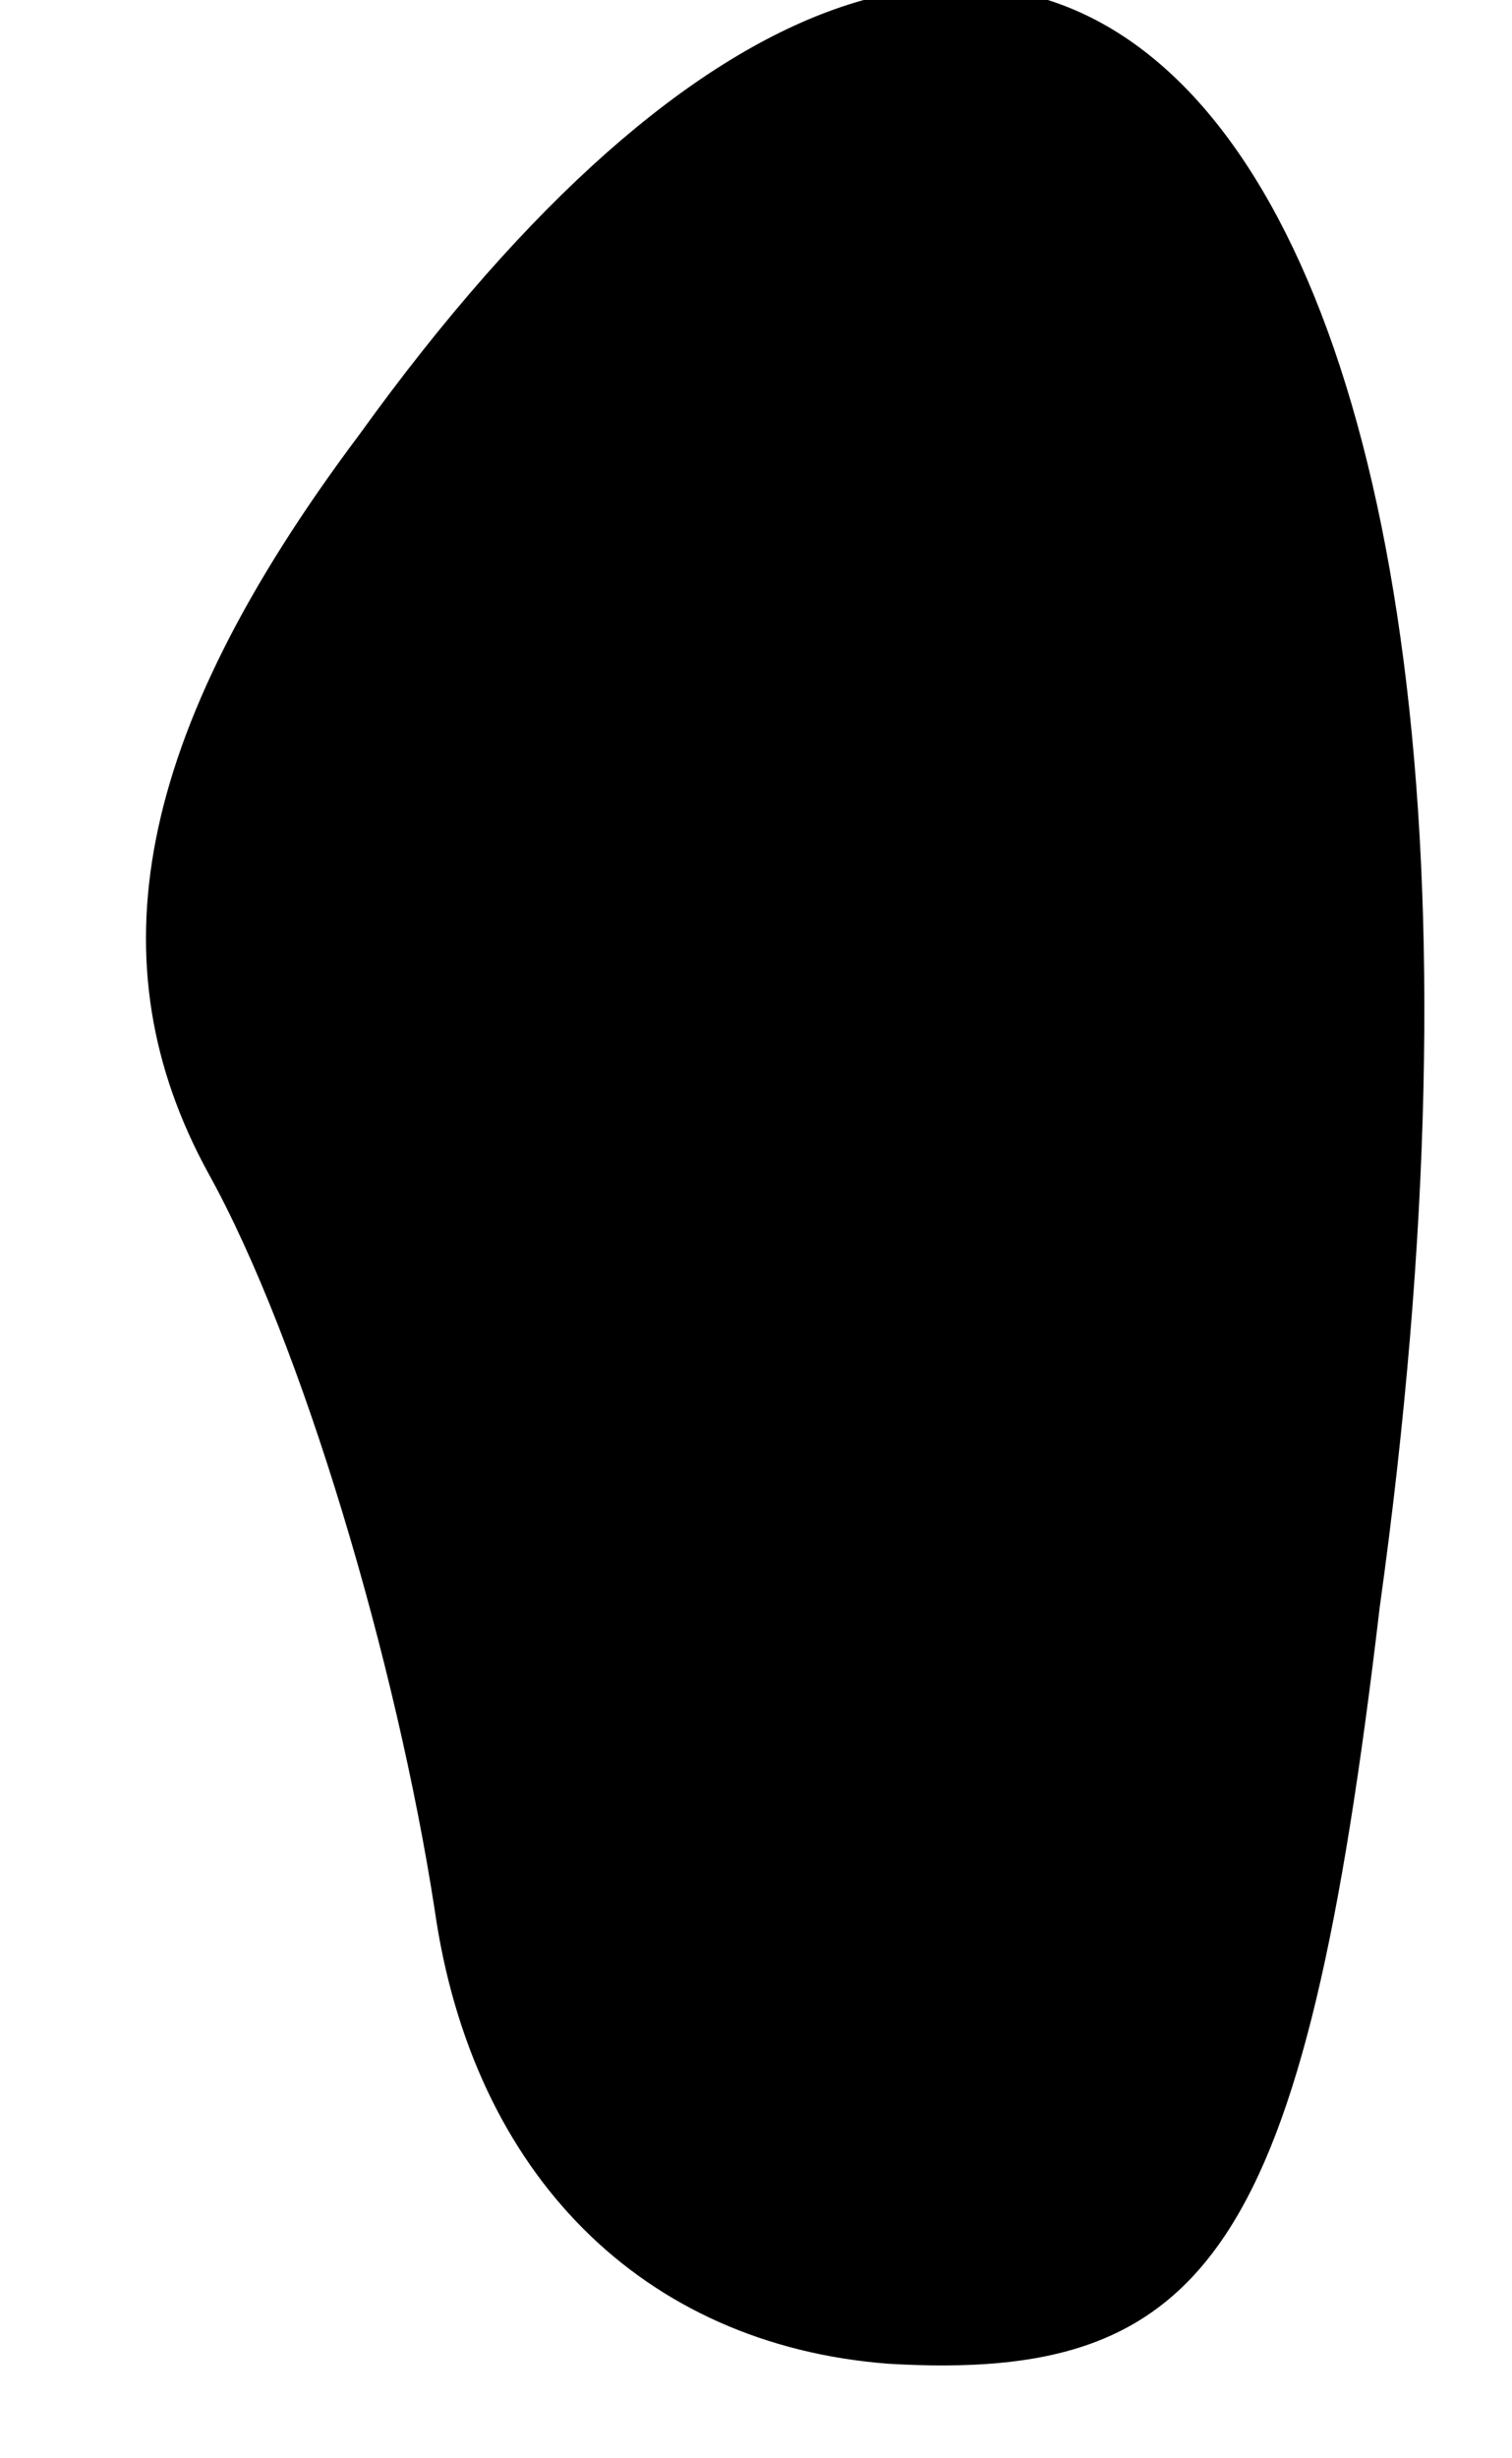 <?xml version="1.0" standalone="no"?>
<!DOCTYPE svg PUBLIC "-//W3C//DTD SVG 20010904//EN"
 "http://www.w3.org/TR/2001/REC-SVG-20010904/DTD/svg10.dtd">
<svg version="1.0" xmlns="http://www.w3.org/2000/svg"
 width="8pt" height="13pt" viewBox="0 0 8 13"
 preserveAspectRatio="xMidYMid meet">
<g transform="translate(0,13) scale(0.1,-0.1)"
fill="#000000" stroke="none">
<path fill="#000000" stroke="none" d="M19 107 c-12 -16 -14 -28 -8 -39 5 -9
10 -26 12 -39 2 -14 11 -23 24 -24 17 -1 22 6 26 40 11 79 -18 112 -54 62z"/>
</g>
</svg>

